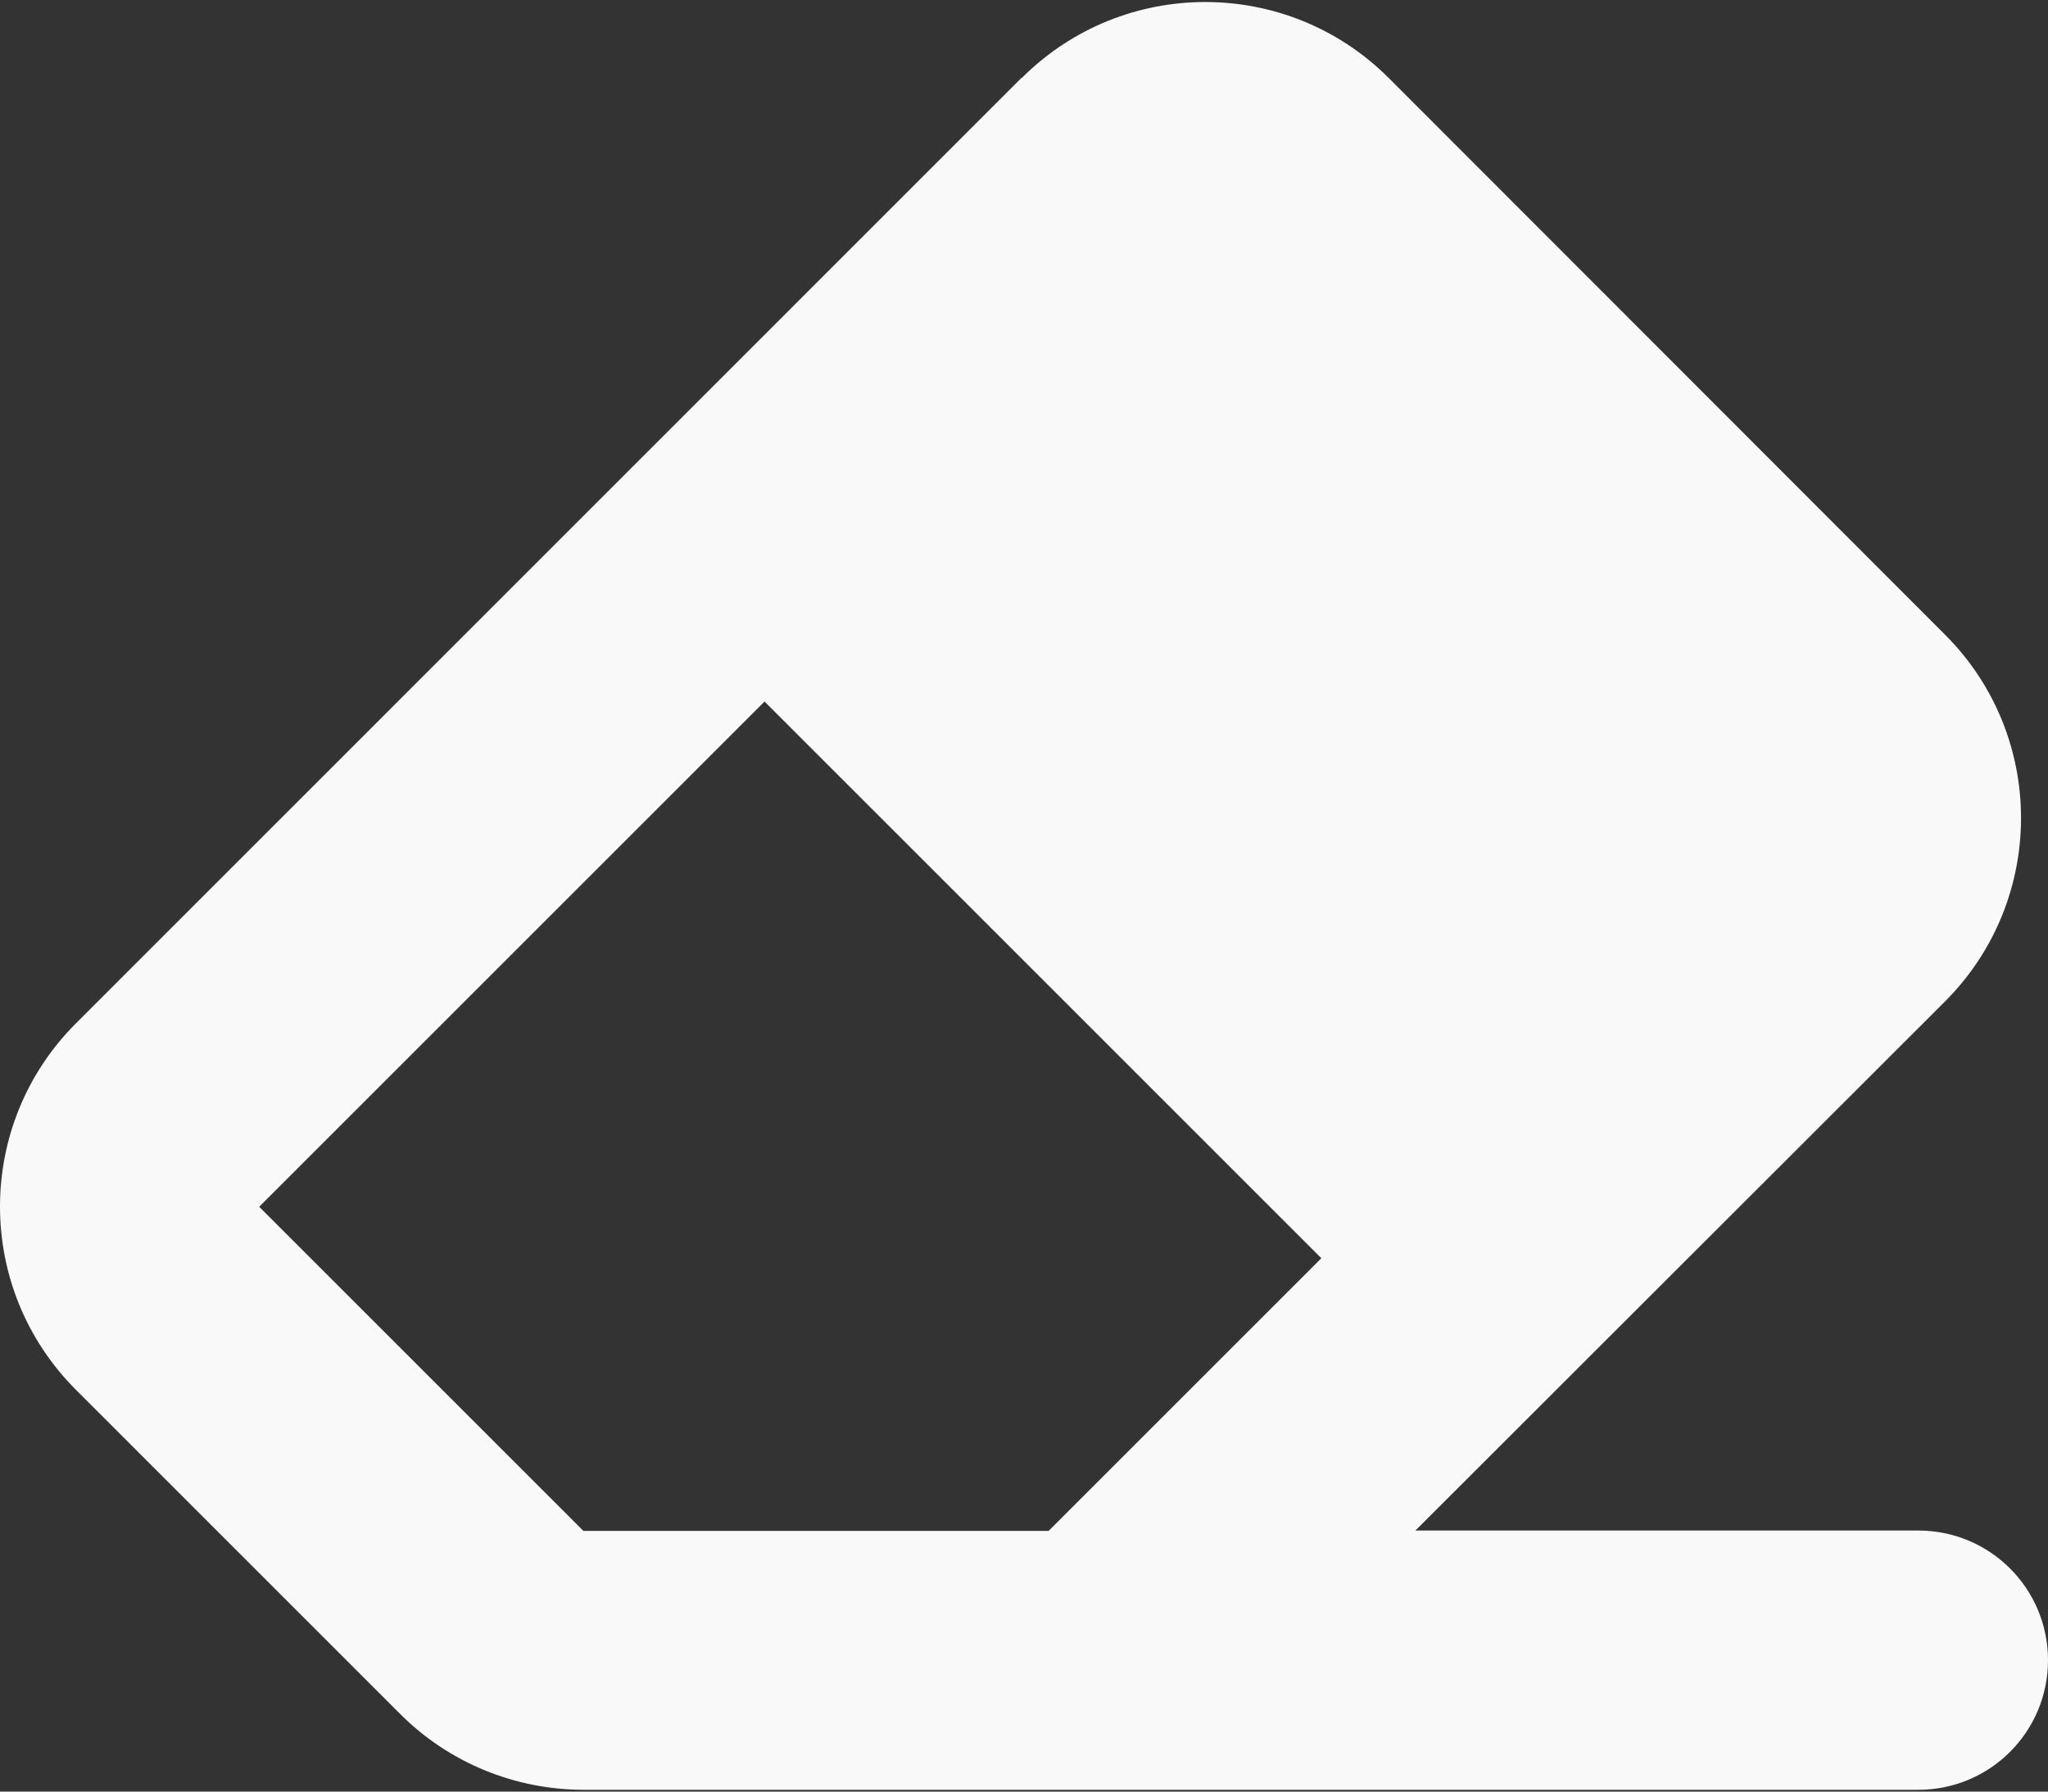 <svg width="16" height="14" viewBox="0 0 16 14" fill="none" xmlns="http://www.w3.org/2000/svg">
<rect x="0" y="0" width="16" height="14" fill="#333333" stroke="none"/>
<path d="M7.98 0.609L0.594 7.996C-0.198 8.787 -0.198 10.07 0.594 10.861L3.127 13.394C3.506 13.774 4.023 13.986 4.561 13.986H7.895H8.192H14.987C15.547 13.986 16 13.533 16 12.973C16 12.413 15.547 11.96 14.987 11.96H11.058L15.196 7.825C15.987 7.033 15.987 5.751 15.196 4.96L10.849 0.609C10.057 -0.182 8.775 -0.182 7.983 0.609H7.98ZM8.192 11.963H7.895H4.558L2.025 9.43L5.973 5.482L10.323 9.832L8.192 11.963Z" fill="#F9F9F9"/>
</svg>
